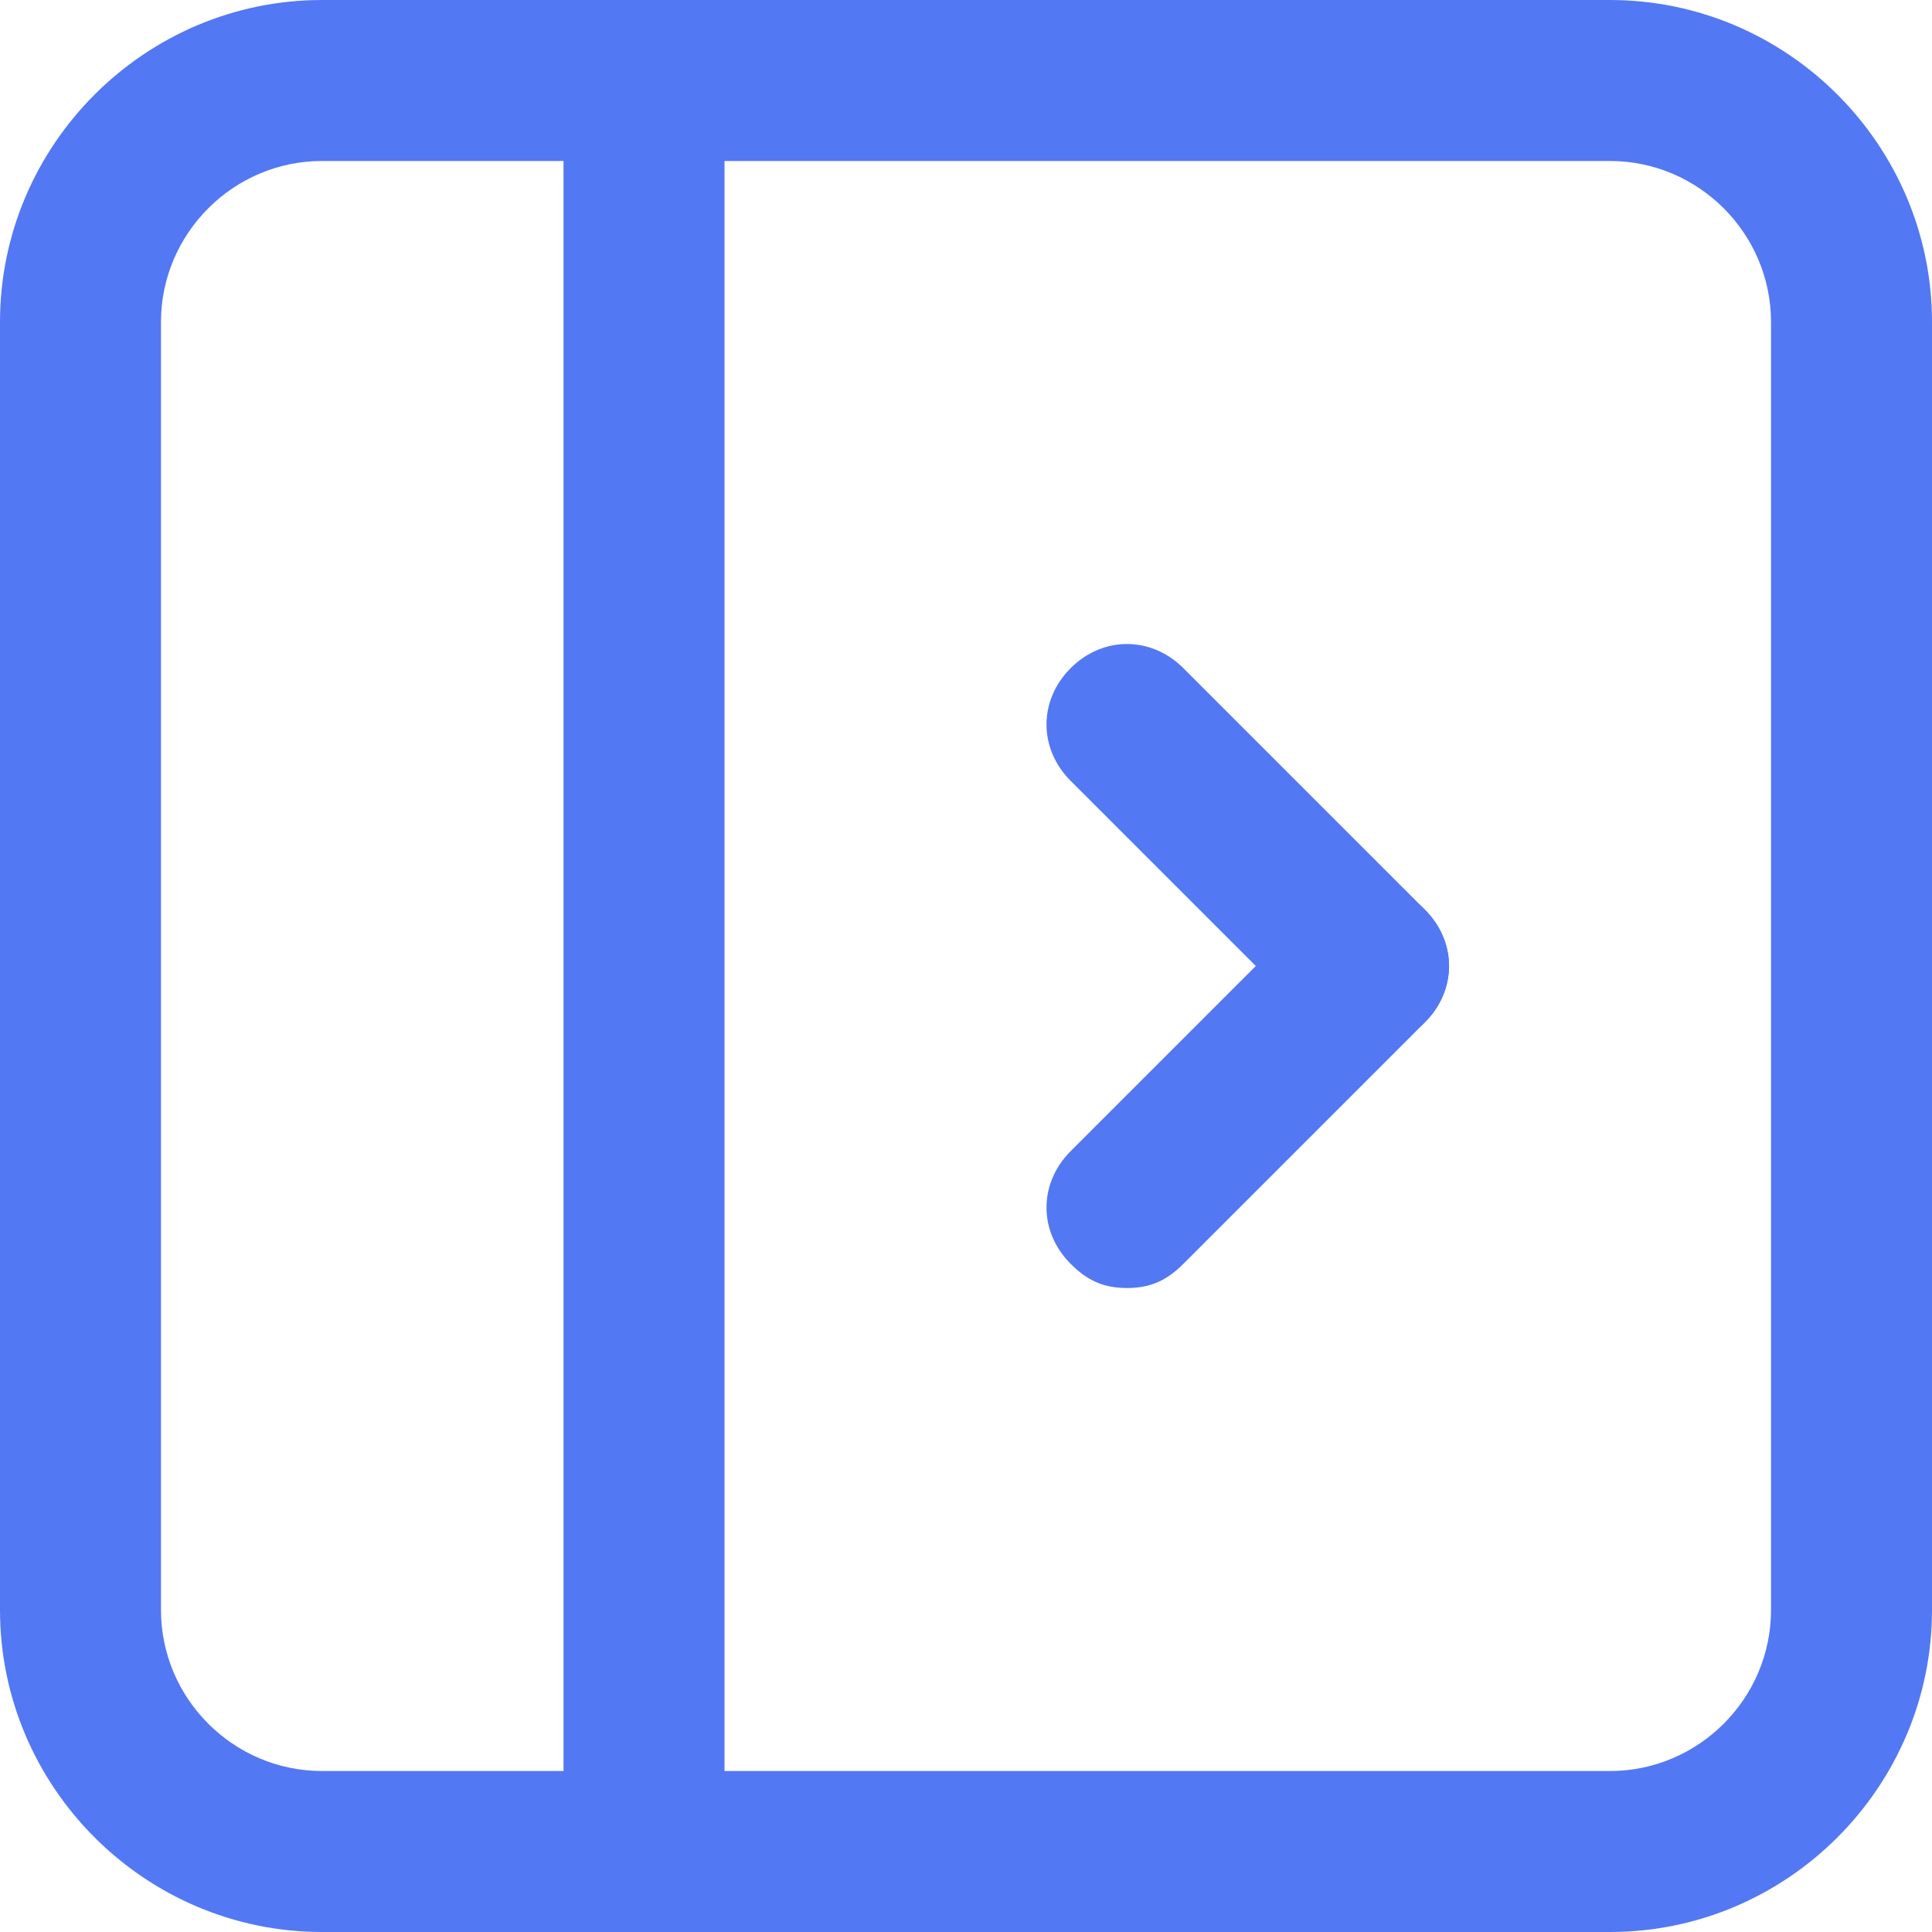 <svg width="40" height="40" viewBox="0 0 40 40" fill="none" xmlns="http://www.w3.org/2000/svg">
<g clip-path="url(#clip0_17_8)">
<path d="M33.333 40H6.667C3 40 0 37 0 33.333V6.667C0 3 3 0 6.667 0H33.333C37 0 40 3 40 6.667V33.333C40 37 37 40 33.333 40ZM6.667 3.333C4.833 3.333 3.333 4.833 3.333 6.667V33.333C3.333 35.167 4.833 36.667 6.667 36.667H33.333C35.167 36.667 36.667 35.167 36.667 33.333V6.667C36.667 4.833 35.167 3.333 33.333 3.333H6.667Z" fill="#5378F4"/>
<path d="M13.333 40C12.333 40 11.667 39.333 11.667 38.333V1.667C11.667 0.667 12.333 0 13.333 0C14.333 0 15 0.667 15 1.667V38.333C15 39.333 14.333 40 13.333 40Z" fill="#5378F4"/>
<path d="M28.333 21.667C27.833 21.667 27.5 21.5 27.167 21.167L22.167 16.167C21.5 15.5 21.5 14.5 22.167 13.833C22.833 13.167 23.833 13.167 24.5 13.833L29.5 18.833C30.167 19.5 30.167 20.5 29.5 21.167C29.167 21.5 28.833 21.667 28.333 21.667Z" fill="#5378F4"/>
<path d="M23.333 26.667C22.833 26.667 22.5 26.5 22.167 26.167C21.5 25.5 21.5 24.5 22.167 23.833L27.167 18.833C27.833 18.167 28.833 18.167 29.5 18.833C30.167 19.5 30.167 20.5 29.5 21.167L24.5 26.167C24.167 26.5 23.833 26.667 23.333 26.667Z" fill="#5378F4"/>
</g>
<defs>
<clipPath id="clip0_17_8">
<rect width="40" height="40" fill="white"/>
</clipPath>
</defs>
</svg>
